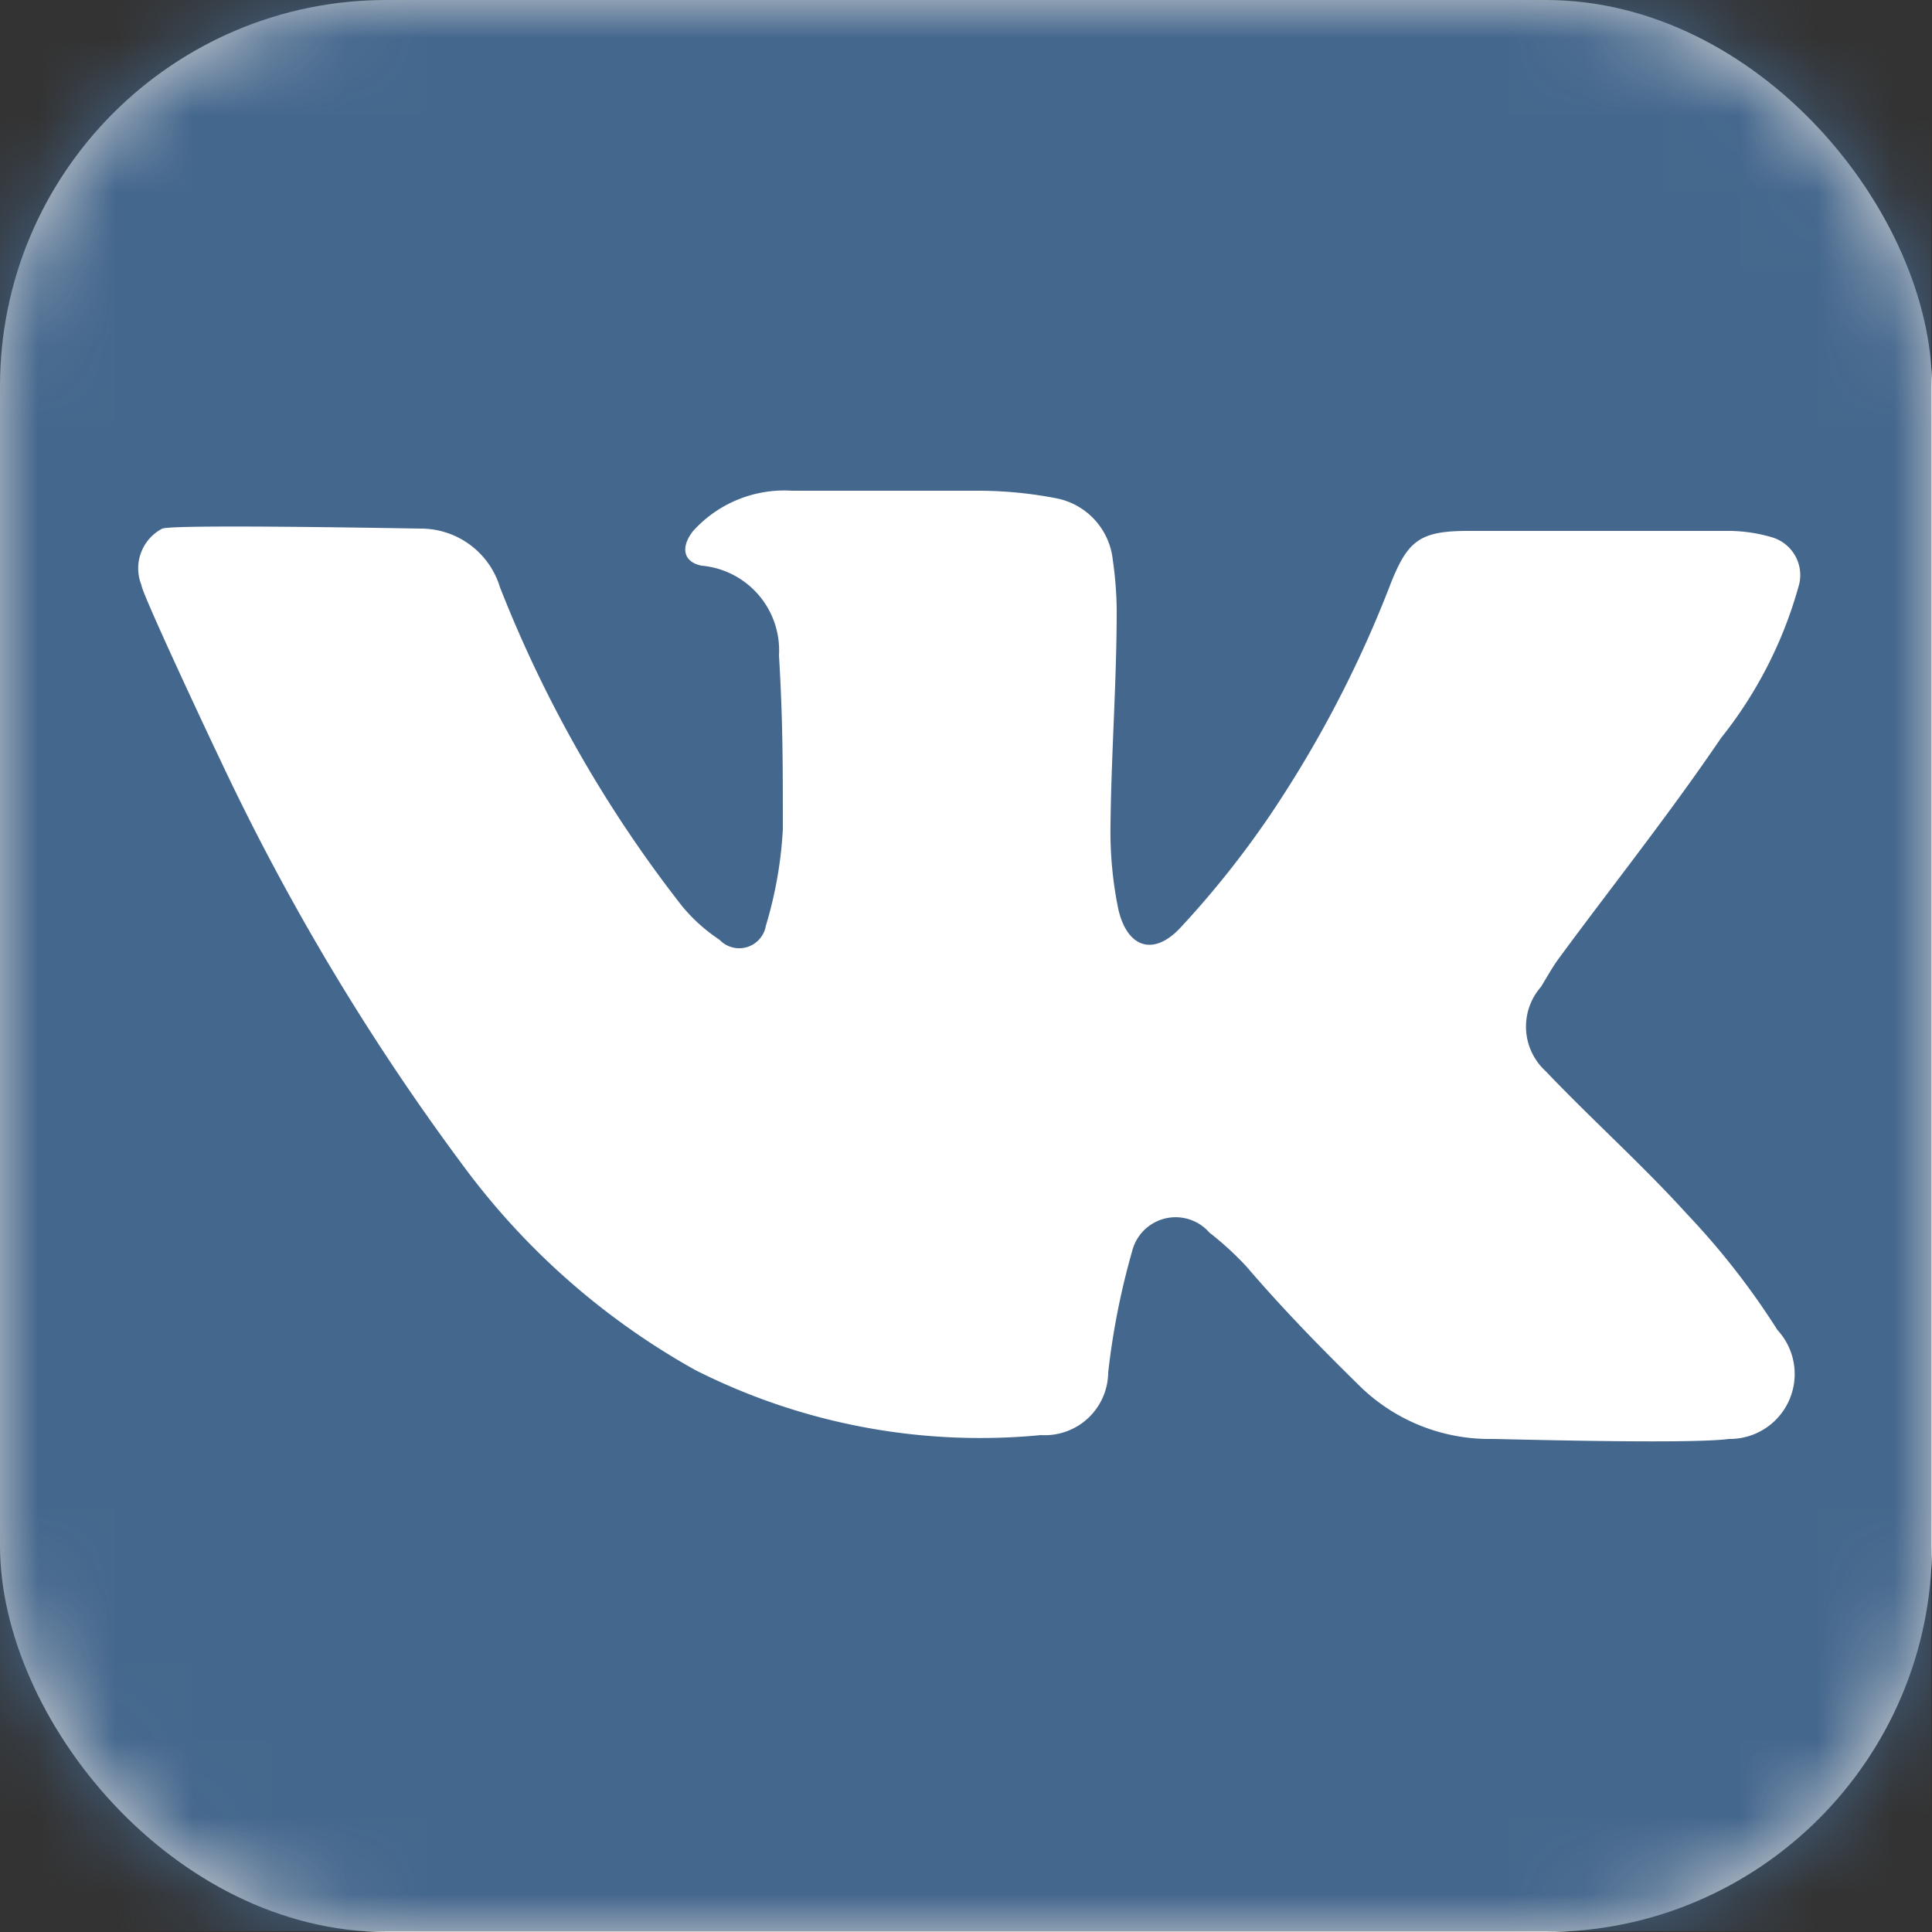 <svg xmlns="http://www.w3.org/2000/svg" xmlns:xlink="http://www.w3.org/1999/xlink" viewBox="0 0 25 25"><rect x="0" y="0" width="25" height="25" fill="#333333" stroke="none"/><defs><style>.cls-1{fill:#fff;}.cls-2{fill:#d8d8d8;}.cls-3{mask:url(#mask);}.cls-4{fill:#44678d;}</style><mask id="mask" x="0" y="0" width="25" height="25" maskUnits="userSpaceOnUse"><g id="mask-11"><rect id="path-10" class="cls-1" width="25" height="25" rx="5" ry="5"/></g></mask></defs><title>vk-2</title><g id="Слой_2" data-name="Слой 2"><g id="Слой_1-2" data-name="Слой 1"><g id="vk-2"><g id="Mask-2" data-name="Mask"><rect id="path-10-2" data-name="path-10" class="cls-2" width="25" height="25" rx="5" ry="5"/></g><g class="cls-3"><rect id="Rectangle-path" class="cls-4" width="24.99" height="24.99"/><path id="Shape" class="cls-1" d="M6.47,7.6a16.43,16.43,0,0,0,2.36,4.13,2.2,2.2,0,0,0,.48.43.35.35,0,0,0,.6-.18,5.29,5.29,0,0,0,.22-1.25c0-.85,0-1.41-.05-2.25a1.1,1.1,0,0,0-1-1.16c-.25-.05-.27-.25-.11-.45a1.59,1.59,0,0,1,1.28-.52c.81,0,1.62,0,2.43,0a5.34,5.34,0,0,1,1,.1.91.91,0,0,1,.72.8,4.74,4.74,0,0,1,.05.65c0,.92-.07,1.85-.08,2.77a5,5,0,0,0,.1,1.09c.11.49.44.62.79.26a12.16,12.16,0,0,0,1.18-1.48,15,15,0,0,0,1.56-3c.22-.55.38-.67,1-.67h3.33a2,2,0,0,1,.59.08.51.51,0,0,1,.35.65,5.51,5.51,0,0,1-1,1.95c-.68,1-1.39,1.89-2.09,2.84-.09.12-.16.25-.24.38A.78.78,0,0,0,20,13.86c.6.63,1.25,1.21,1.83,1.85A9.79,9.79,0,0,1,23,17.21a.84.84,0,0,1-.63,1.41c-.5.07-2.94,0-3.06,0a2.4,2.4,0,0,1-1.7-.67c-.51-.5-1-1-1.48-1.56a4,4,0,0,0-.48-.44.58.58,0,0,0-1,.24,9.58,9.58,0,0,0-.31,1.57.82.82,0,0,1-.87.81A8.17,8.17,0,0,1,9,17.73a9.45,9.45,0,0,1-2.95-2.57A30.64,30.64,0,0,1,2.83,9.79c-.05-.1-1-2.12-1-2.22a.58.58,0,0,1,.27-.73c.16-.06,3.3,0,3.35,0A1.07,1.07,0,0,1,6.47,7.6Z"/></g></g></g></g></svg>